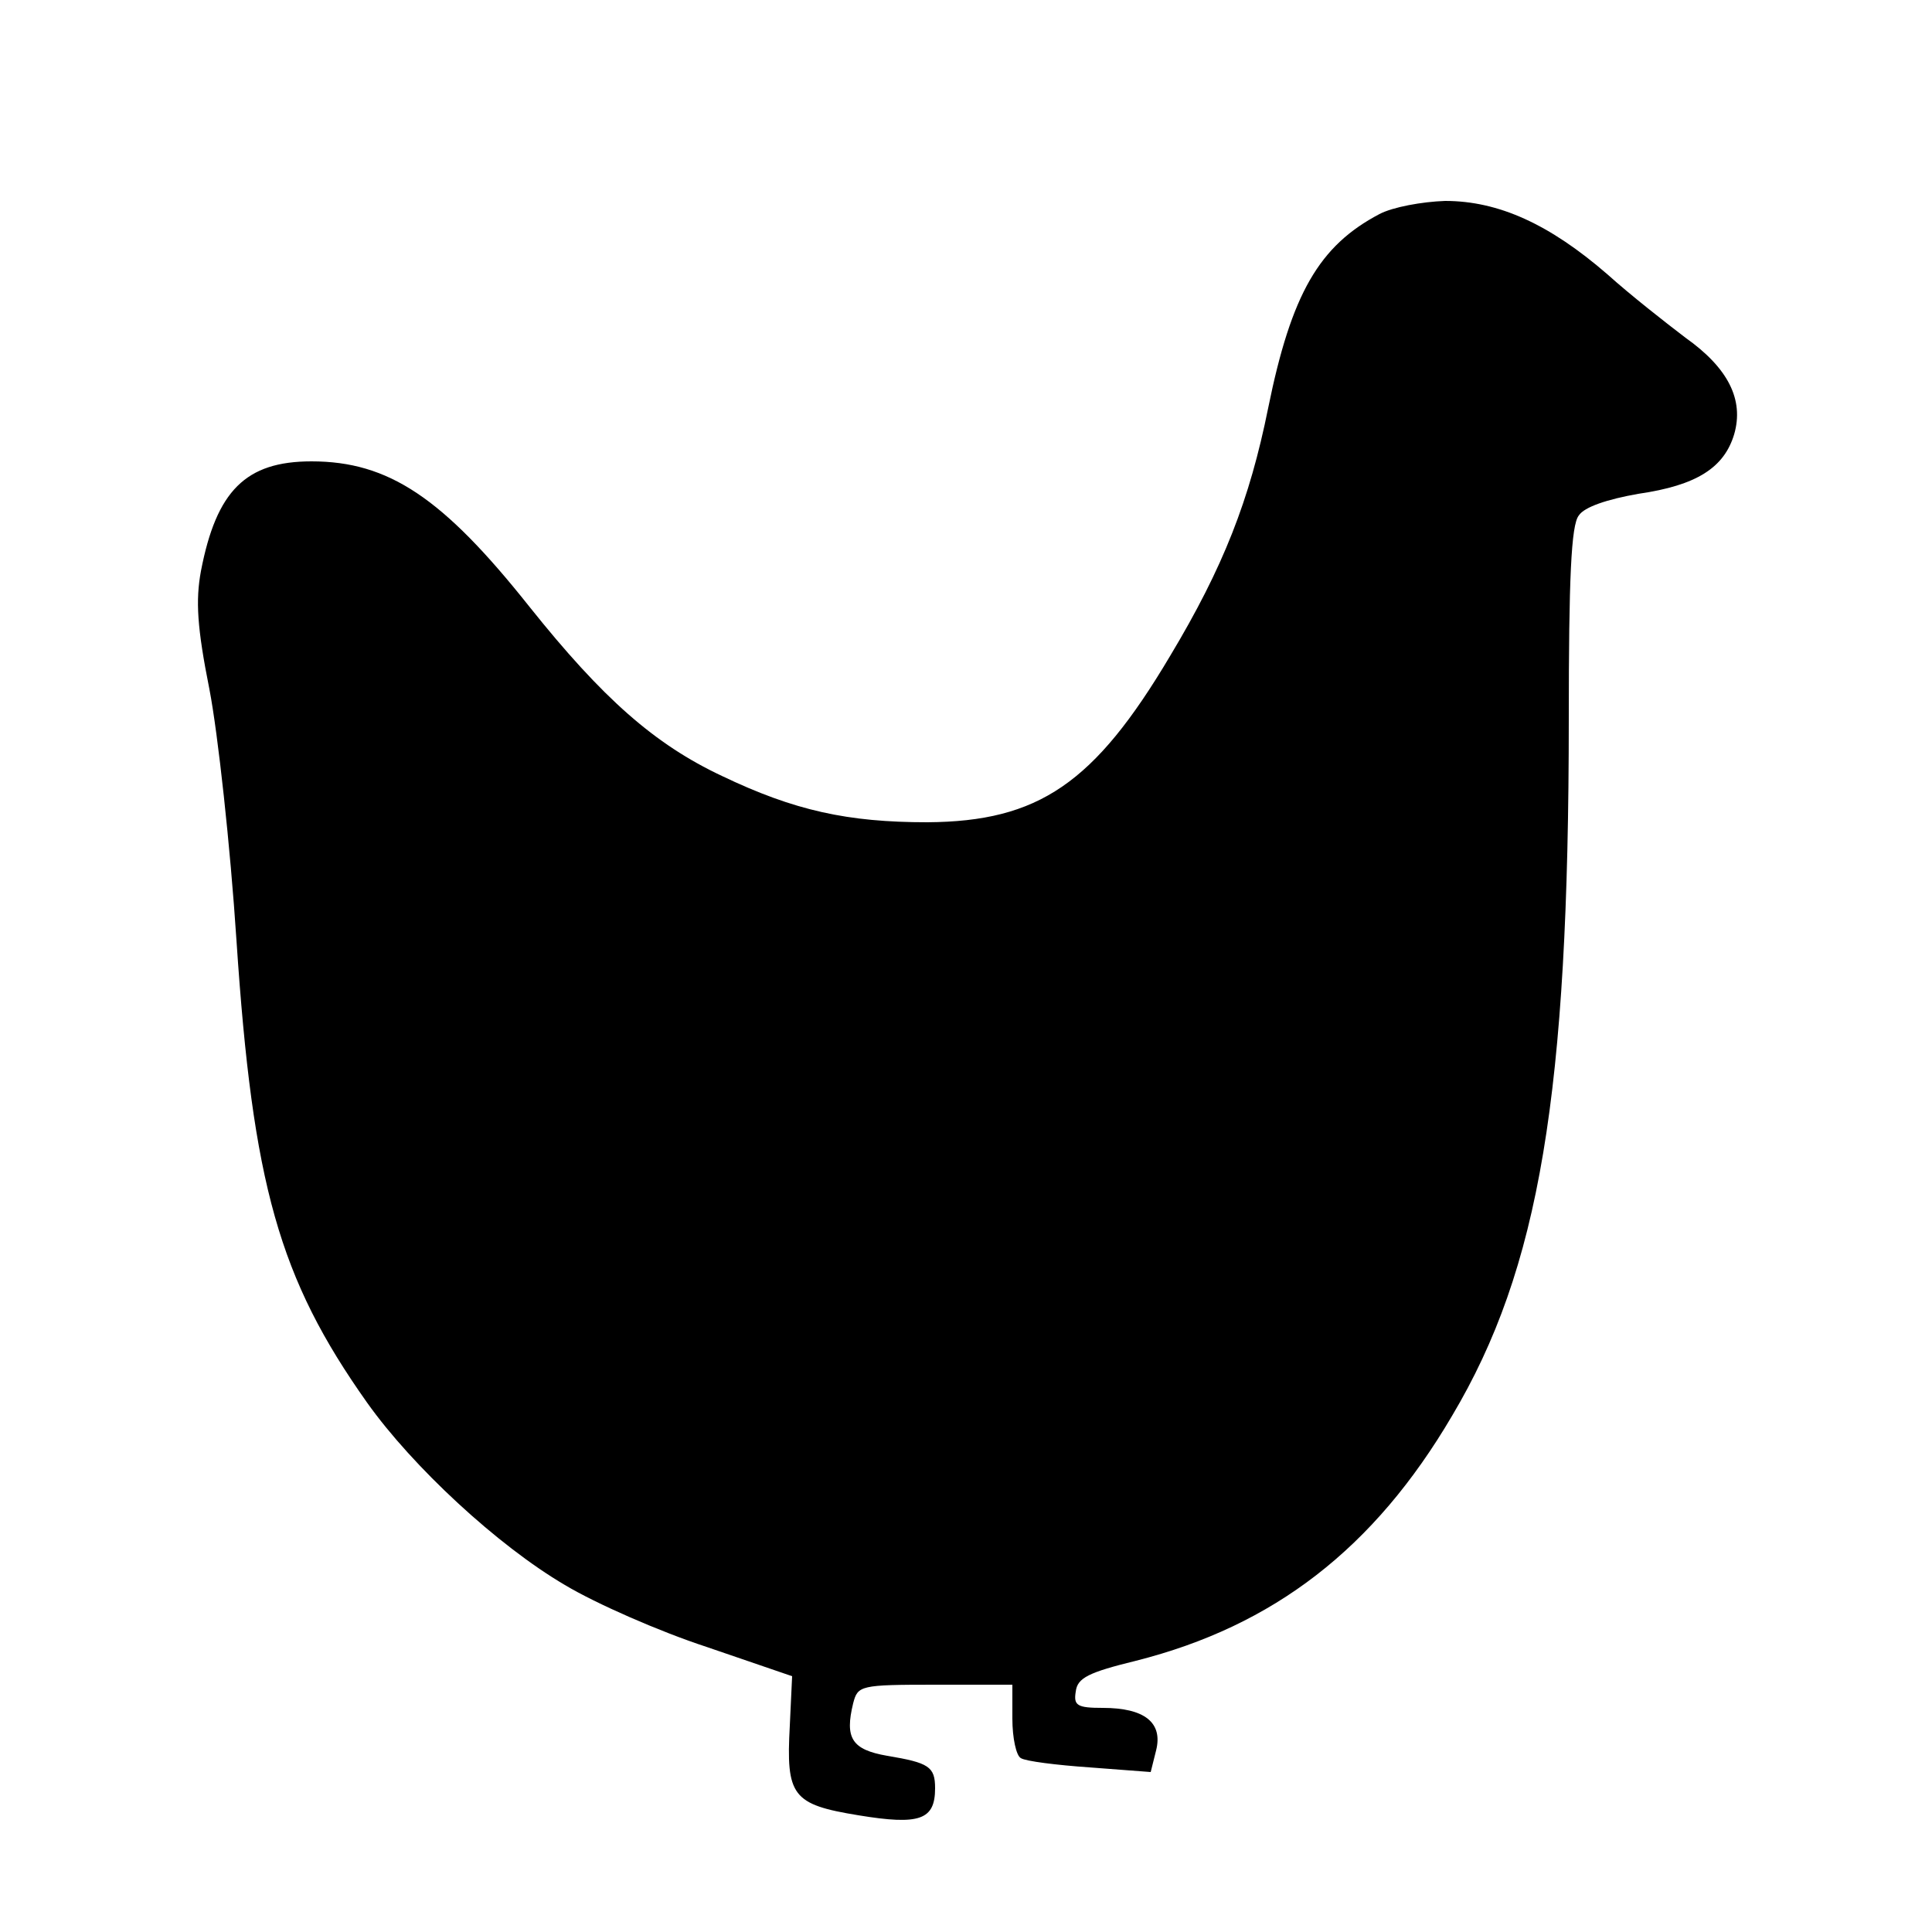 <?xml version="1.0" standalone="no"?>
<!DOCTYPE svg PUBLIC "-//W3C//DTD SVG 20010904//EN"
 "http://www.w3.org/TR/2001/REC-SVG-20010904/DTD/svg10.dtd">
<svg version="1.0" xmlns="http://www.w3.org/2000/svg"
 width="250pt" height="250pt" viewBox="0 0 250 250"
 preserveAspectRatio="xMidYMid meet">
<g transform="translate(0,250) scale(0.1,-0.1)"
fill="#000000" stroke="none">
<path d="M1785 2223 c-78 -41 -114 -103 -144 -251 -24 -119 -58 -206 -127
-321 -98 -165 -170 -214 -314 -215 -103 0 -172 15 -266 60 -87 41 -154 100
-249 219 -112 141 -182 188 -282 188 -85 0 -123 -38 -143 -142 -7 -38 -5 -73
11 -153 11 -57 27 -203 35 -325 21 -316 55 -437 169 -598 59 -83 169 -185 256
-236 40 -24 122 -60 183 -80 l111 -38 -3 -64 c-5 -91 3 -102 89 -116 79 -13
99 -6 99 35 0 28 -8 33 -62 42 -46 8 -55 23 -44 68 6 23 9 24 106 24 l100 0 0
-44 c0 -25 5 -48 11 -51 6 -4 46 -9 89 -12 l79 -6 7 28 c9 36 -15 55 -69 55
-33 0 -38 3 -35 21 2 18 17 25 78 40 178 45 308 145 409 317 113 190 151 416
151 902 0 181 3 251 13 263 7 11 37 21 77 28 76 11 111 34 124 77 13 45 -8 86
-63 125 -25 19 -71 55 -101 82 -75 65 -141 95 -210 95 -30 -1 -68 -8 -85 -17z"/>
</g>
</svg>
